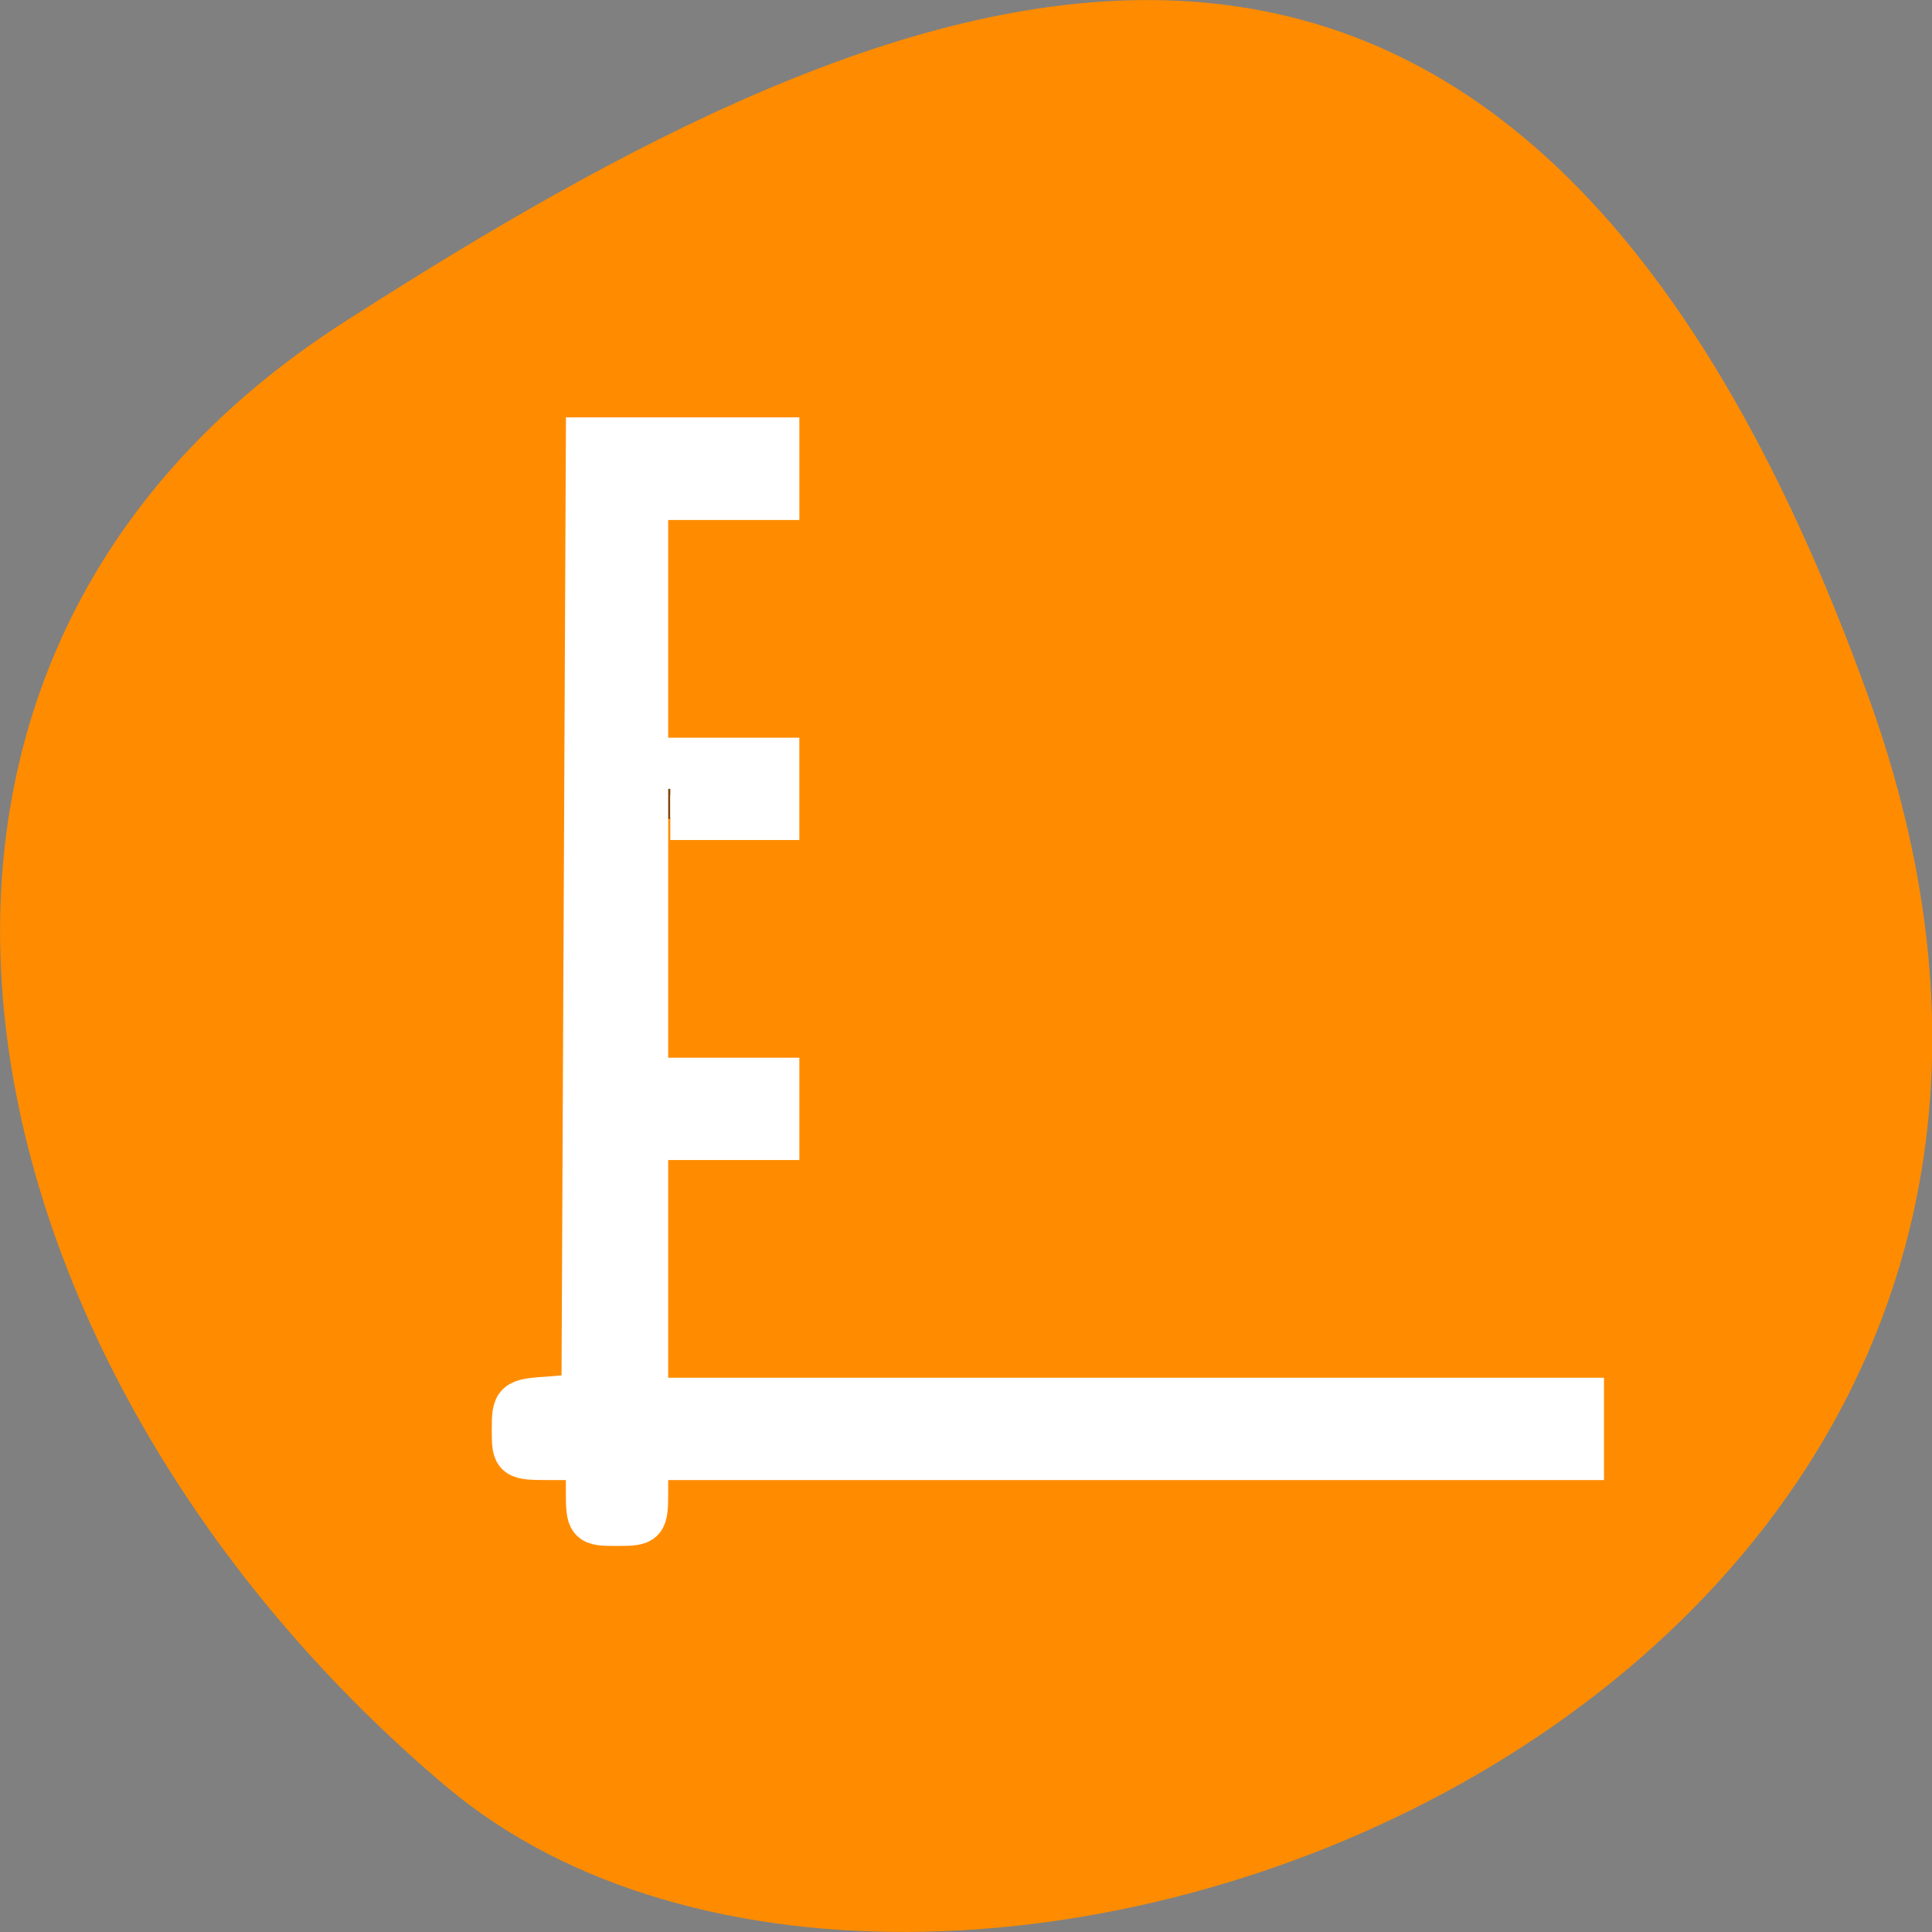 <svg xmlns="http://www.w3.org/2000/svg" viewBox="0 0 24 24"><rect x="0" y="0" width="24" height="24" fill="#808080" stroke="none"/><path d="m 23.227 8.703 c 4.477 12.508 -11.625 18.586 -17.676 13.496 c -6.051 -5.09 -8.117 -13.816 -1.262 -18.207 c 6.852 -4.391 14.453 -7.797 18.938 4.711" style="fill:#ff8c00"/><path d="m 7.203 5.352 v 11.906 h -0.828 v 0.848 h 0.828 v 0.848 h 0.832 v -0.848 h 11.633 v -0.848 h -11.633 v -3.117 h 1.66 v -0.852 h -1.66 v -7.086 h 1.66 v -0.852 m -1.652 3.969 v 0.852 h 1.66 v -0.852" style="fill-opacity:0.502"/><g transform="scale(0.094)" style="fill:#fff;stroke:#fff;fill-rule:evenodd;stroke-width:5.938"><path d="m 77.75 197 v -4.375 h -4.875 c -4.875 0 -4.917 0 -4.917 -3.708 c 0 -3.625 0.167 -3.75 4.625 -4.042 l 4.583 -0.375 l 0.292 -63.167 l 0.292 -63.208 h 24.917 v 7.625 h -17.333 v 77 h 17.333 v 7.583 h -17.333 v 34.708 h 123.667 v 7.583 h -123.667 v 4.375 c 0 4.25 -0.083 4.333 -3.833 4.333 c -3.667 0 -3.75 -0.083 -3.75 -4.333"/><path d="m 88.583 104.25 v -3.792 h 14.083 v 7.583 h -14.083"/></g></svg>